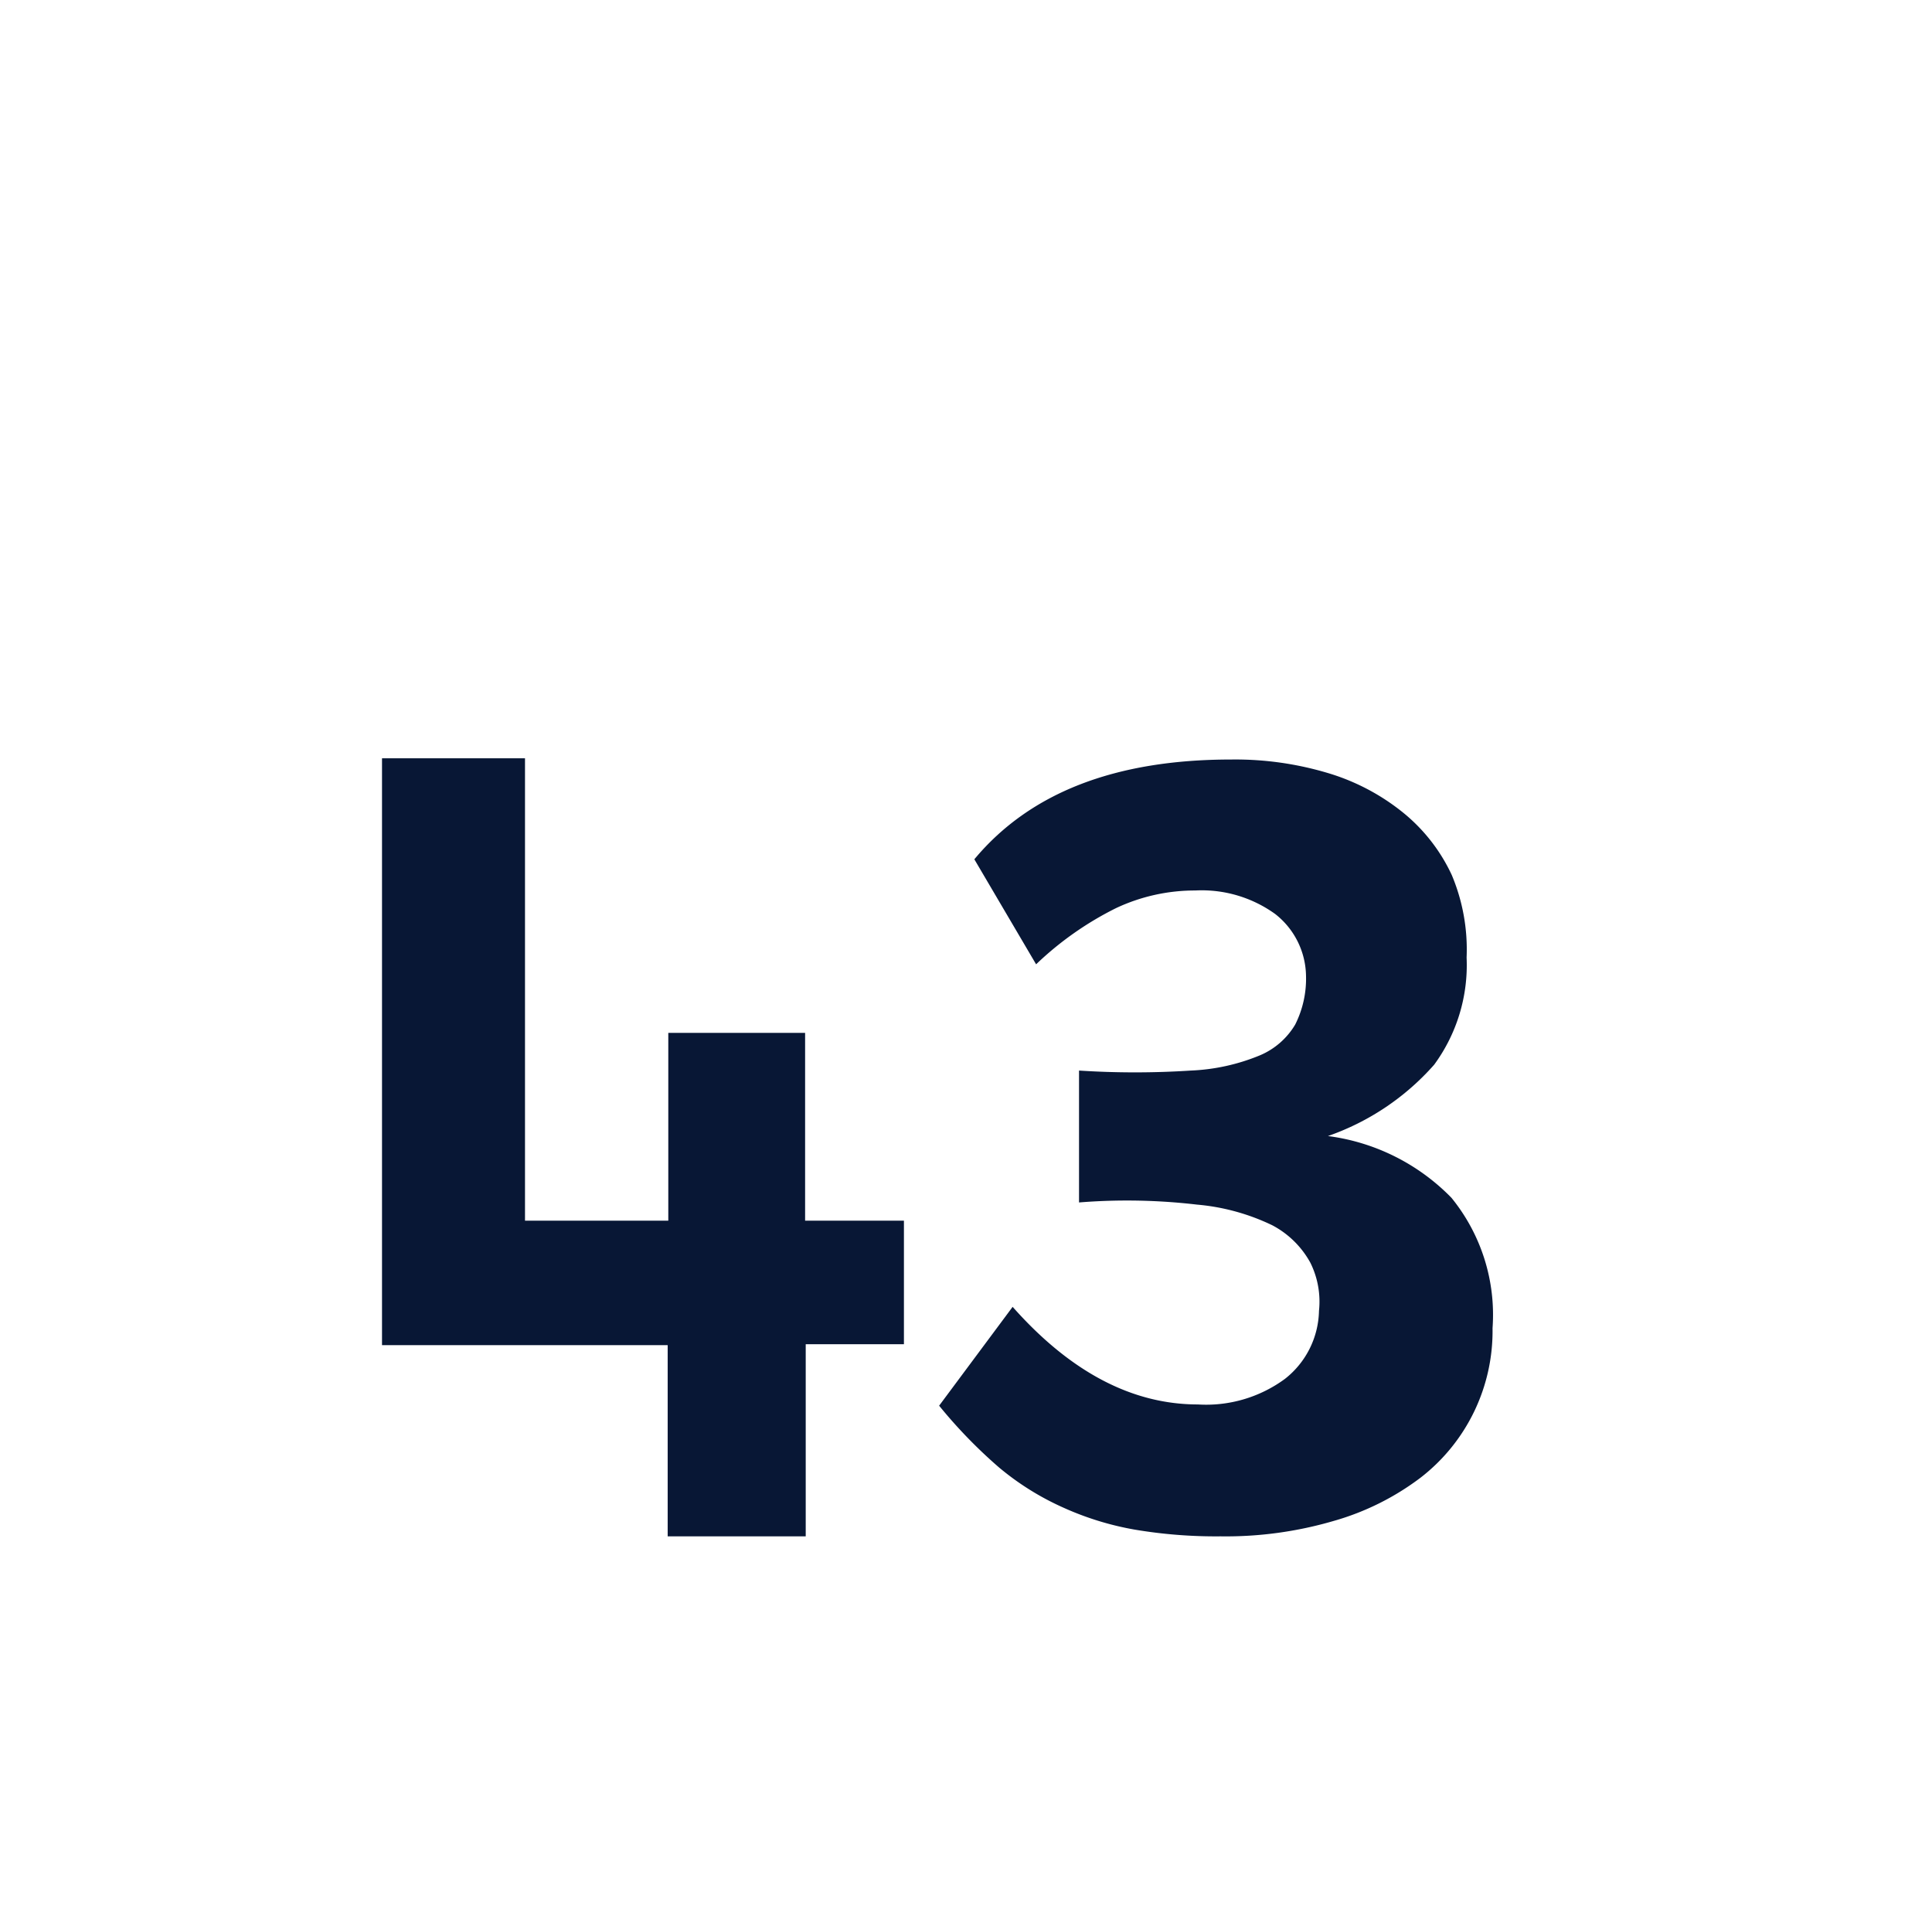<svg id="Layer_1" data-name="Layer 1" xmlns="http://www.w3.org/2000/svg" viewBox="0 0 62.56 61.94"><defs><style>.cls-1{fill:#081735;}</style></defs><path class="cls-1" d="M26.09,49.74H21.62V43.55H12.37v-19H17V39.52h4.64V33.44h4.43v6.08h3.2v4H26.09Z"/><path class="cls-1" d="M48.33,43A6,6,0,0,1,46,47.84a8.51,8.51,0,0,1-2.81,1.4,12.43,12.43,0,0,1-3.67.5,15.79,15.79,0,0,1-2.79-.22,9.65,9.65,0,0,1-2.32-.72,8.85,8.85,0,0,1-2.06-1.29,15.92,15.92,0,0,1-1.94-2l2.38-3.2q2.8,3.16,6,3.16a4.31,4.31,0,0,0,2.82-.83,2.87,2.87,0,0,0,1.1-2.2,2.83,2.83,0,0,0-.28-1.56,3,3,0,0,0-1.23-1.21A7,7,0,0,0,38.76,39a19.44,19.44,0,0,0-3.82-.07V34.66a28,28,0,0,0,3.62,0,6.54,6.54,0,0,0,2.23-.49,2.42,2.42,0,0,0,1.15-1,3.3,3.3,0,0,0,.35-1.58,2.59,2.59,0,0,0-1-2,4.07,4.07,0,0,0-2.59-.76,6,6,0,0,0-2.56.57,10.46,10.46,0,0,0-2.59,1.82l-2-3.4c1.8-2.16,4.57-3.23,8.31-3.23a10.44,10.44,0,0,1,3.18.45,7.09,7.09,0,0,1,2.42,1.29,5.69,5.69,0,0,1,1.55,2A6.21,6.21,0,0,1,47.49,31a5.45,5.45,0,0,1-1.05,3.47A8.16,8.16,0,0,1,43,36.78a6.81,6.81,0,0,1,4,2A6,6,0,0,1,48.33,43Z"/></svg>